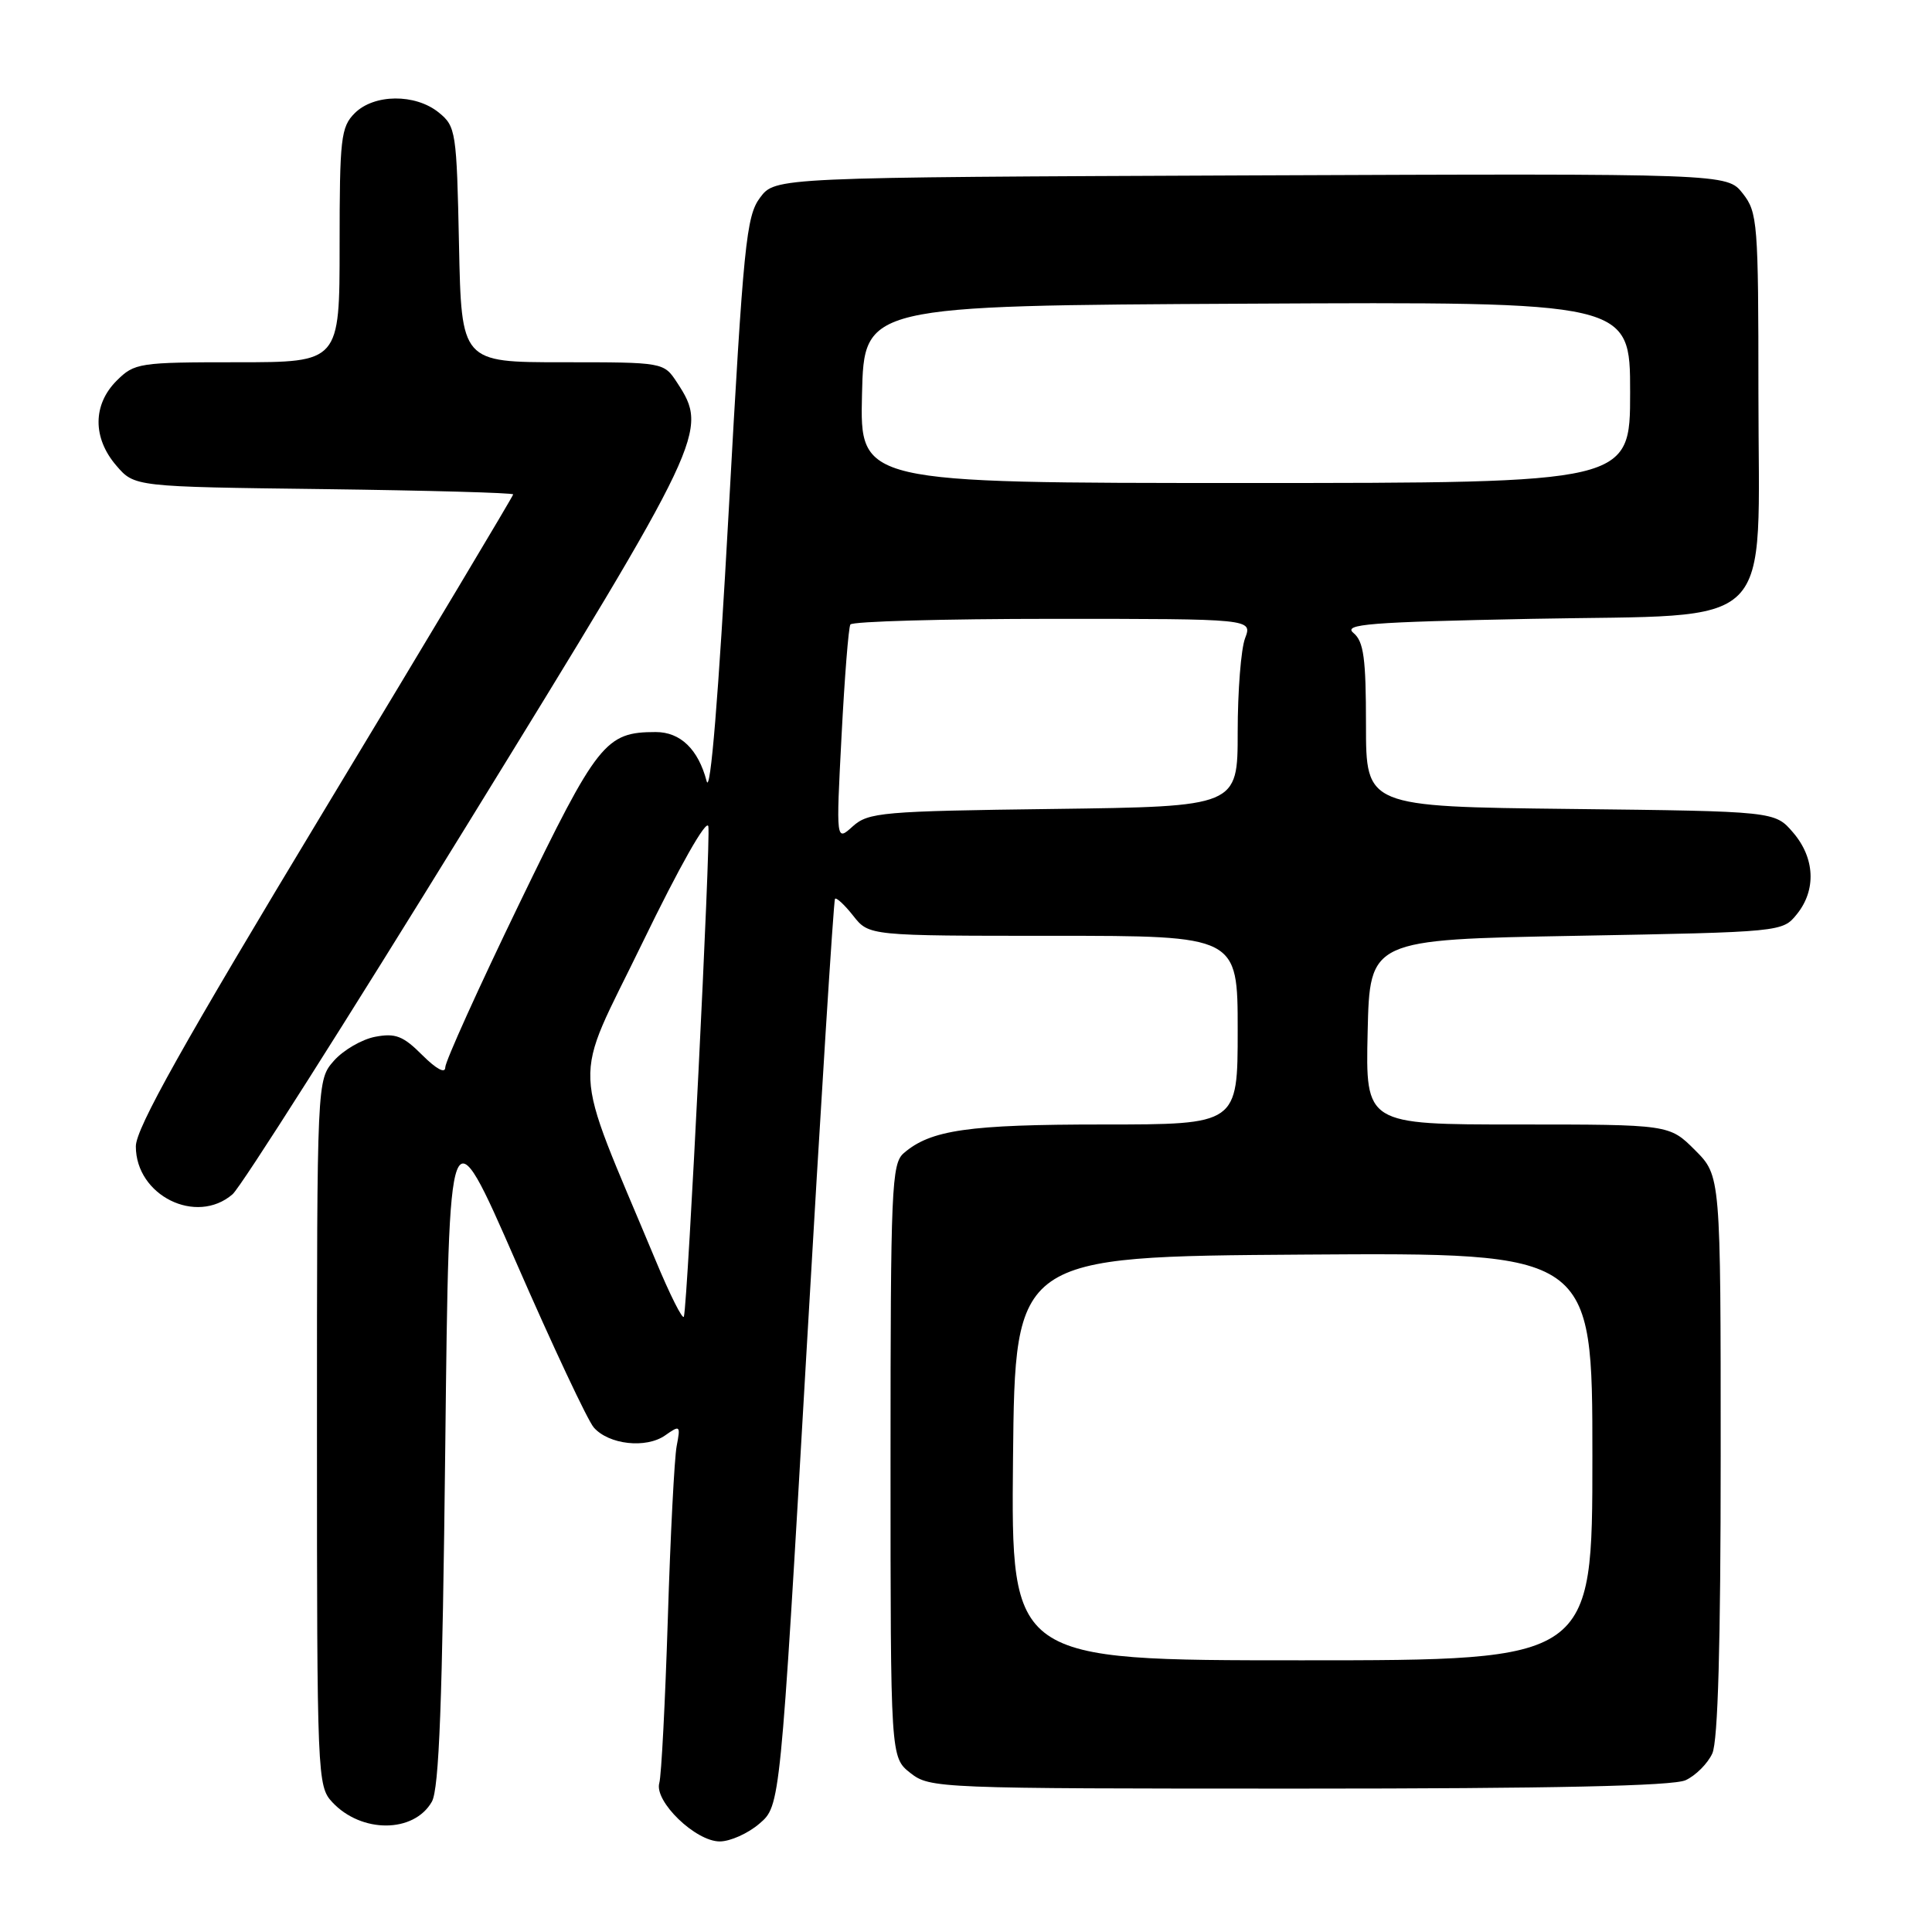 <?xml version="1.0" encoding="UTF-8" standalone="no"?>
<!DOCTYPE svg PUBLIC "-//W3C//DTD SVG 1.1//EN" "http://www.w3.org/Graphics/SVG/1.1/DTD/svg11.dtd" >
<svg xmlns="http://www.w3.org/2000/svg" xmlns:xlink="http://www.w3.org/1999/xlink" version="1.1" viewBox="0 0 256 256">
 <g >
 <path fill="currentColor"
d=" M 100.64 241.63 C 103.39 239.27 103.39 239.27 106.85 179.38 C 108.75 146.45 110.46 119.32 110.64 119.10 C 110.82 118.88 111.91 119.89 113.06 121.35 C 115.15 124.00 115.15 124.00 139.57 124.00 C 164.00 124.00 164.00 124.00 164.00 136.50 C 164.00 149.00 164.00 149.00 146.15 149.00 C 128.31 149.00 123.31 149.72 119.75 152.80 C 118.14 154.19 118.00 157.42 118.00 193.58 C 118.00 232.85 118.00 232.85 120.63 234.93 C 123.22 236.96 124.21 237.00 172.09 237.00 C 205.74 237.00 221.66 236.65 223.34 235.89 C 224.68 235.28 226.28 233.68 226.89 232.34 C 227.64 230.70 228.00 217.88 228.00 192.85 C 228.00 155.80 228.00 155.80 224.60 152.40 C 221.20 149.00 221.20 149.00 201.07 149.00 C 180.94 149.00 180.94 149.00 181.22 136.75 C 181.50 124.50 181.50 124.50 208.84 124.00 C 236.09 123.50 236.19 123.49 238.09 121.14 C 240.69 117.93 240.49 113.68 237.59 110.31 C 235.18 107.50 235.18 107.50 208.09 107.19 C 181.00 106.88 181.00 106.88 181.00 96.06 C 181.00 87.21 180.70 85.00 179.34 83.87 C 177.93 82.70 181.35 82.43 202.93 82.00 C 235.91 81.35 233.00 84.24 233.00 52.08 C 233.00 29.48 232.89 28.13 230.92 25.63 C 228.84 22.99 228.84 22.99 165.78 23.24 C 102.72 23.50 102.72 23.50 100.71 26.19 C 98.88 28.64 98.51 32.31 96.56 67.69 C 95.20 92.36 94.13 105.41 93.63 103.50 C 92.52 99.28 90.16 97.00 86.89 97.00 C 80.23 97.00 79.17 98.34 68.80 119.76 C 63.41 130.90 59.00 140.65 59.00 141.43 C 59.00 142.30 57.82 141.66 55.96 139.81 C 53.42 137.26 52.39 136.87 49.71 137.38 C 47.94 137.72 45.49 139.15 44.25 140.55 C 42.00 143.11 42.00 143.11 42.00 189.87 C 42.00 235.45 42.05 236.68 44.03 238.80 C 47.89 242.94 54.84 242.91 57.22 238.74 C 58.19 237.05 58.62 225.48 59.00 191.71 C 59.50 146.92 59.50 146.92 68.37 167.21 C 73.24 178.37 77.88 188.24 78.68 189.15 C 80.67 191.42 85.60 191.97 88.13 190.20 C 90.12 188.80 90.19 188.86 89.66 191.62 C 89.36 193.20 88.83 203.50 88.49 214.50 C 88.14 225.50 87.64 235.29 87.36 236.26 C 86.67 238.69 92.16 244.00 95.37 244.00 C 96.75 244.00 99.13 242.94 100.64 241.63 Z  M 30.81 158.25 C 31.93 157.29 45.96 135.18 62.00 109.13 C 93.52 57.94 93.91 57.10 89.72 50.70 C 87.95 48.00 87.95 48.00 74.55 48.00 C 61.14 48.00 61.14 48.00 60.82 32.41 C 60.51 17.42 60.41 16.75 58.14 14.91 C 55.03 12.39 49.56 12.44 47.00 15.00 C 45.17 16.83 45.00 18.33 45.00 32.50 C 45.00 48.00 45.00 48.00 31.45 48.00 C 18.41 48.00 17.82 48.09 15.45 50.45 C 12.28 53.63 12.26 58.03 15.41 61.69 C 17.82 64.50 17.82 64.50 42.91 64.81 C 56.71 64.99 68.00 65.30 68.00 65.51 C 68.00 65.72 56.75 84.53 43.00 107.30 C 24.22 138.42 18.00 149.51 18.00 151.90 C 18.00 158.42 26.01 162.39 30.81 158.25 Z  M 134.23 193.25 C 134.50 166.50 134.50 166.50 172.75 166.24 C 211.00 165.98 211.00 165.98 211.00 192.99 C 211.00 220.00 211.00 220.00 172.48 220.00 C 133.97 220.00 133.97 220.00 134.23 193.25 Z  M 86.85 166.95 C 75.55 139.84 75.73 144.29 85.11 124.96 C 90.04 114.79 93.65 108.42 93.86 109.50 C 94.19 111.25 91.14 172.44 90.62 174.45 C 90.48 174.97 88.78 171.60 86.85 166.95 Z  M 111.51 97.50 C 111.91 89.80 112.43 83.16 112.68 82.75 C 112.92 82.34 125.01 82.00 139.53 82.00 C 165.95 82.00 165.95 82.00 164.98 84.57 C 164.44 85.98 164.00 91.57 164.00 97.00 C 164.00 106.87 164.00 106.87 139.60 107.19 C 116.86 107.48 115.06 107.64 112.99 109.50 C 110.78 111.50 110.78 111.50 111.51 97.50 Z  M 114.22 52.25 C 114.50 40.50 114.50 40.50 165.25 40.24 C 216.00 39.98 216.00 39.98 216.00 51.99 C 216.00 64.00 216.00 64.00 164.97 64.00 C 113.94 64.00 113.94 64.00 114.22 52.25 Z "/>
</g>
</svg>